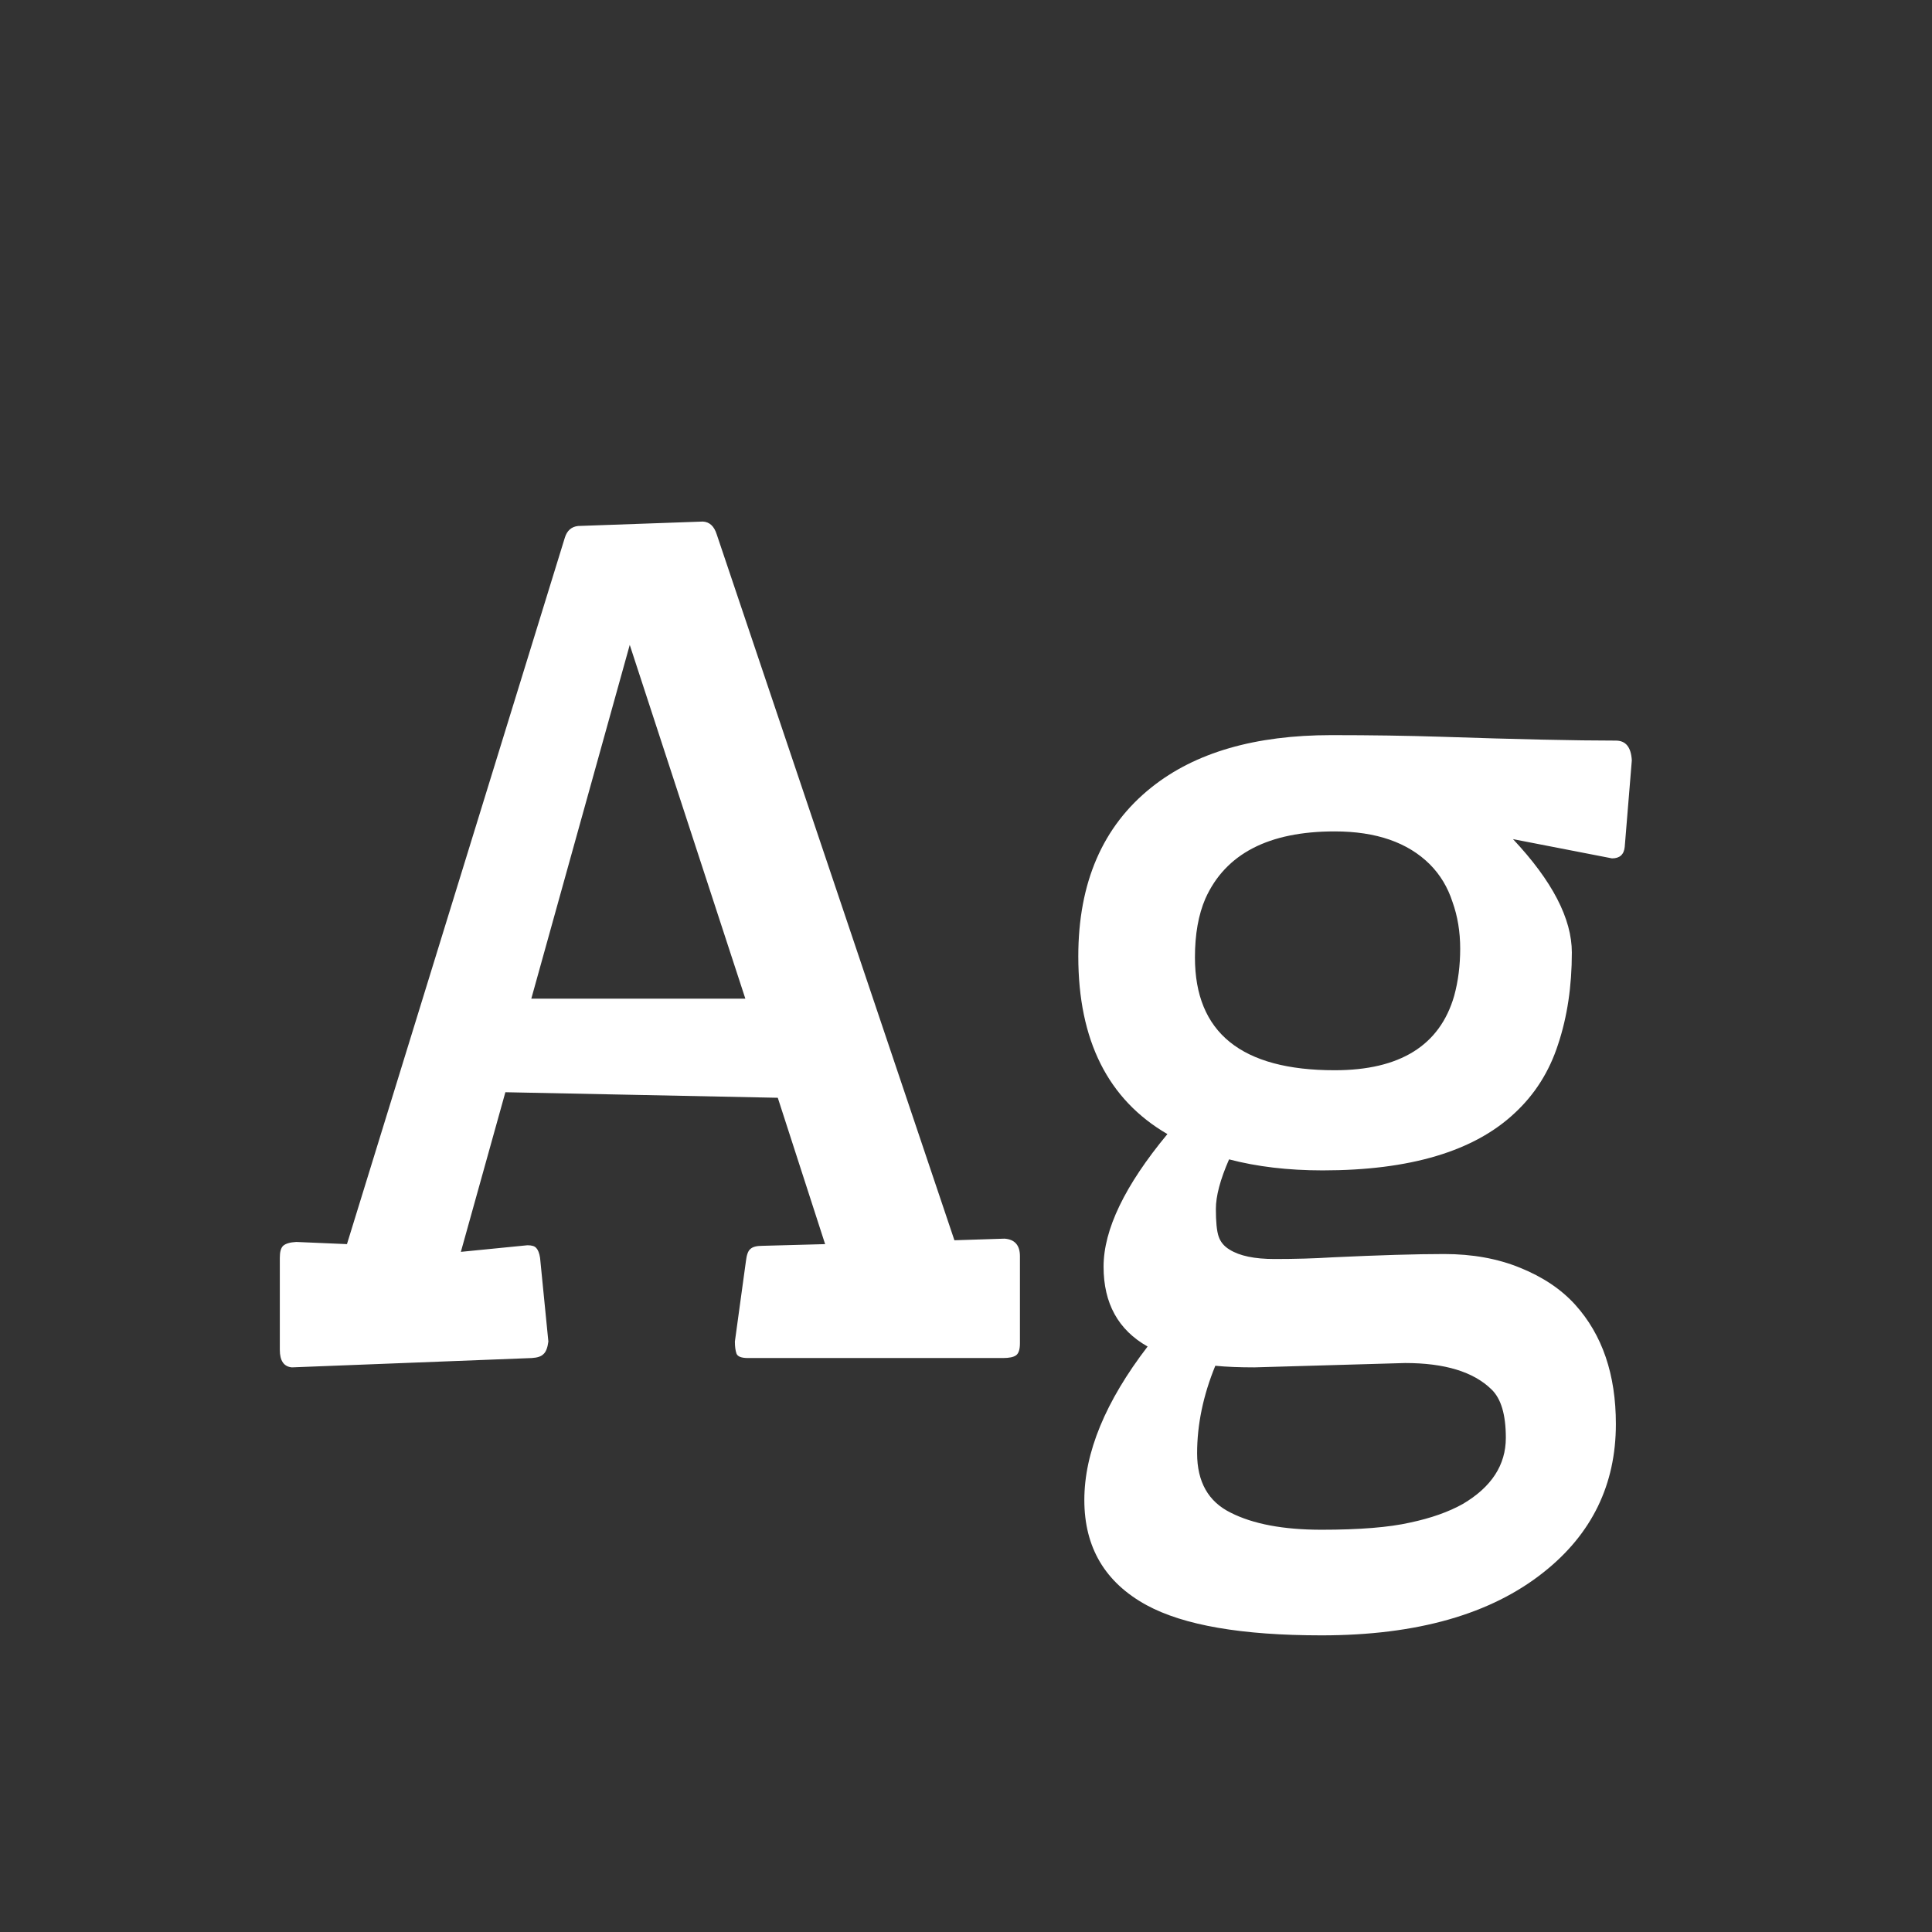 <svg width="24" height="24" viewBox="0 0 24 24" fill="none" xmlns="http://www.w3.org/2000/svg">
<rect x="0" y="0" width="24" height="24" fill="#333333" stroke="none"/>
<path d="M3.626 16.986C3.526 16.977 3.476 16.904 3.476 16.768V15.626C3.476 15.553 3.489 15.503 3.517 15.476C3.549 15.448 3.603 15.432 3.681 15.428L4.31 15.455L7.017 6.678C7.044 6.591 7.099 6.543 7.181 6.534L8.732 6.479C8.814 6.484 8.871 6.536 8.903 6.637L11.856 15.407L12.479 15.387C12.606 15.396 12.67 15.469 12.67 15.605V16.686C12.67 16.763 12.654 16.813 12.622 16.836C12.59 16.859 12.536 16.87 12.458 16.87H9.293C9.211 16.87 9.163 16.852 9.149 16.815C9.136 16.779 9.129 16.729 9.129 16.665L9.266 15.667C9.275 15.589 9.293 15.539 9.32 15.517C9.348 15.489 9.398 15.476 9.471 15.476L10.25 15.455L9.662 13.637L6.278 13.568L5.725 15.551L6.552 15.469C6.606 15.469 6.643 15.48 6.661 15.503C6.684 15.526 6.7 15.567 6.709 15.626L6.812 16.665C6.802 16.742 6.782 16.795 6.75 16.822C6.723 16.85 6.675 16.866 6.606 16.87L3.626 16.986ZM6.6 12.406H9.259L7.823 8.011L6.6 12.406ZM20.073 9.2C20.196 9.2 20.262 9.282 20.271 9.446L20.183 10.52C20.174 10.615 20.121 10.663 20.025 10.663L18.795 10.424C19.283 10.943 19.526 11.413 19.526 11.832C19.526 12.251 19.469 12.632 19.355 12.974C19.246 13.311 19.066 13.596 18.815 13.828C18.31 14.302 17.514 14.539 16.43 14.539C16.001 14.539 15.614 14.493 15.268 14.402C15.158 14.653 15.104 14.858 15.104 15.018C15.104 15.177 15.115 15.291 15.138 15.359C15.161 15.428 15.206 15.482 15.274 15.523C15.398 15.601 15.584 15.64 15.835 15.64C16.09 15.64 16.329 15.633 16.553 15.619C17.131 15.592 17.594 15.578 17.94 15.578C18.291 15.578 18.606 15.635 18.884 15.749C19.166 15.863 19.394 16.016 19.567 16.207C19.905 16.581 20.073 17.075 20.073 17.69C20.073 18.442 19.775 19.055 19.178 19.529C18.521 20.053 17.601 20.315 16.416 20.315C15.427 20.315 14.703 20.19 14.242 19.939C13.727 19.657 13.47 19.222 13.47 18.634C13.47 18.046 13.732 17.41 14.256 16.727C13.891 16.521 13.709 16.191 13.709 15.735C13.709 15.275 13.973 14.726 14.502 14.088C13.764 13.659 13.395 12.924 13.395 11.88C13.395 10.964 13.698 10.264 14.304 9.781C14.846 9.348 15.591 9.132 16.539 9.132C17.031 9.132 17.482 9.139 17.893 9.152C18.85 9.184 19.576 9.2 20.073 9.2ZM18.064 12.372C18.114 12.19 18.139 11.994 18.139 11.784C18.139 11.575 18.107 11.381 18.043 11.203C17.984 11.021 17.89 10.866 17.763 10.738C17.489 10.465 17.095 10.328 16.58 10.328C15.76 10.328 15.224 10.606 14.974 11.162C14.887 11.363 14.844 11.606 14.844 11.894C14.844 12.828 15.422 13.295 16.58 13.295C17.391 13.295 17.886 12.987 18.064 12.372ZM17.455 16.932L15.582 16.986C15.4 16.986 15.238 16.98 15.097 16.966C14.946 17.335 14.871 17.697 14.871 18.053C14.871 18.408 15.01 18.654 15.288 18.791C15.566 18.932 15.942 19.003 16.416 19.003C16.89 19.003 17.257 18.973 17.517 18.914C17.776 18.859 17.995 18.782 18.173 18.682C18.528 18.472 18.706 18.199 18.706 17.861C18.706 17.574 18.647 17.374 18.528 17.26C18.305 17.041 17.947 16.932 17.455 16.932Z" fill="white"/>
</svg>
